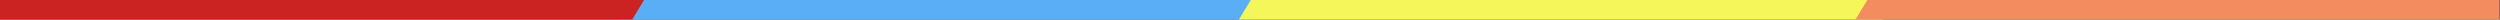 <?xml version="1.0" encoding="UTF-8" standalone="no"?>
<!-- Created with Inkscape (http://www.inkscape.org/) -->

<svg
   xmlns:dc="http://purl.org/dc/elements/1.1/"
   xmlns:cc="http://creativecommons.org/ns#"
   xmlns:rdf="http://www.w3.org/1999/02/22-rdf-syntax-ns#"
   xmlns:svg="http://www.w3.org/2000/svg"
   xmlns="http://www.w3.org/2000/svg"
   xmlns:sodipodi="http://sodipodi.sourceforge.net/DTD/sodipodi-0.dtd"
   xmlns:inkscape="http://www.inkscape.org/namespaces/inkscape"
   width="1280"
   height="10"
   id="svg2"
   version="1.1"
   inkscape:version="0.48.4 r9939"
   sodipodi:docname="color-line.svg">
  <rect width="100%" height="100%" fill="#333333" stroke="none"/>
  <defs
     id="defs4" />
  <sodipodi:namedview
     id="base"
     pagecolor="#ffffff"
     bordercolor="#666666"
     borderopacity="1.0"
     inkscape:pageopacity="0.0"
     inkscape:pageshadow="2"
     inkscape:zoom="0.5"
     inkscape:cx="1167.1996"
     inkscape:cy="115.45847"
     inkscape:document-units="px"
     inkscape:current-layer="layer1"
     showgrid="false"
     inkscape:window-width="1327"
     inkscape:window-height="744"
     inkscape:window-x="39"
     inkscape:window-y="24"
     inkscape:window-maximized="1" />
  <g
     inkscape:label="Layer 1"
     inkscape:groupmode="layer"
     id="layer1"
     transform="translate(0,-1042.362)">
    <g
       id="g3776"
       transform="matrix(1.16,0,0,1.41,-36.877,1070.504)">
      <path
         style="fill:#5aaef5;fill-opacity:1"
         d="m 305.063,-19.967 0,7.094 279.061,0 5.22,-7.094 z"
         id="path3770"
         inkscape:connector-curvature="0"
         sodipodi:nodetypes="ccccc" />
      <path
         sodipodi:nodetypes="ccccc"
         inkscape:connector-curvature="0"
         id="rect2994"
         d="m 31.781,-19.967 0,7.094 279.061,0 5.22,-7.094 z"
         style="fill:#cb2222;fill-opacity:1" />
      <path
         sodipodi:nodetypes="ccccc"
         inkscape:connector-curvature="0"
         id="path3772"
         d="m 862.916,-12.873 0,-7.094 -279.061,0 -5.22,7.094 z"
         style="fill:#f5f659;fill-opacity:1" />
      <path
         style="fill:#f38d60;fill-opacity:1"
         d="m 1135.059,-12.873 0,-7.094 -279.061,0 -5.22,7.094 z"
         id="path3774"
         inkscape:connector-curvature="0"
         sodipodi:nodetypes="ccccc" />
    </g>
  </g>
</svg>

